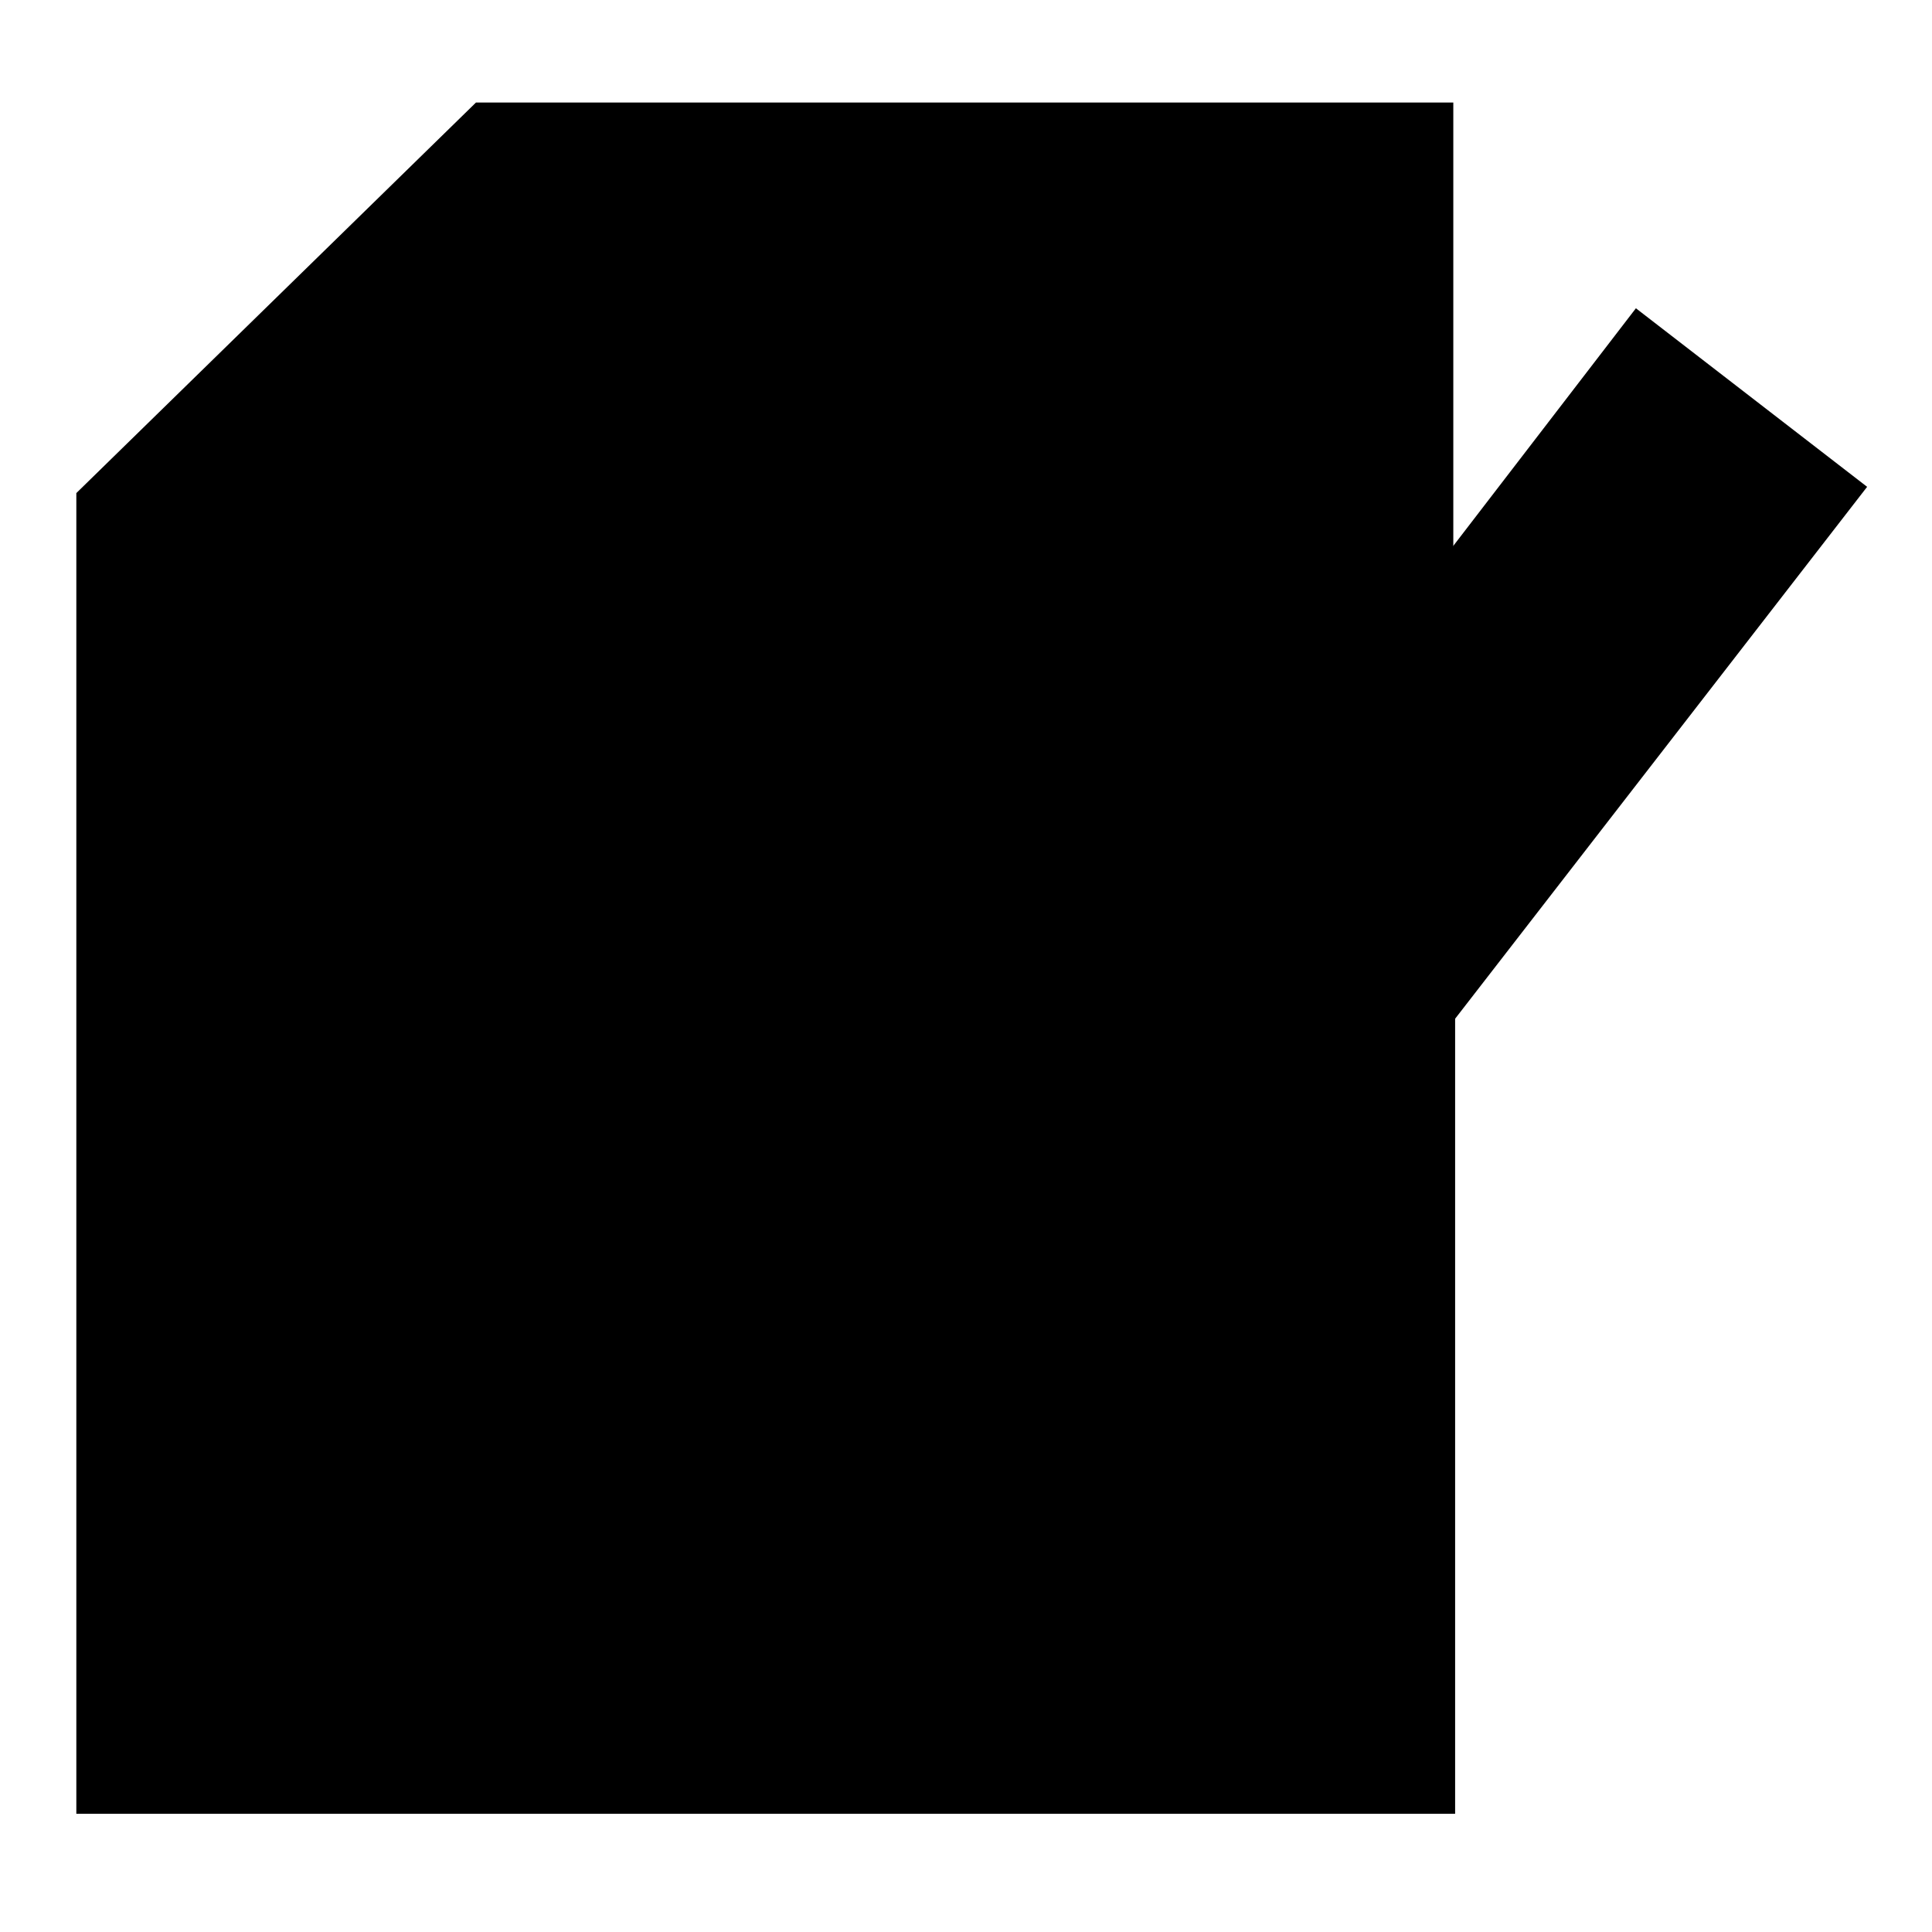 <svg version="1.1" viewBox="0 0 100 100" xmlns="http://www.w3.org/2000/svg">
  <path d="m75.223 28.084v-22.778h-50.586l-20.686 20.216v68.357h71.366v-41.118" style="stroke-linecap:round"/>
  <path d="m4.131 25.463h20.78v-19.958" style="stroke-linecap:round"/>
  <path d="m35.008 53.787 8.244-9.375" style="stroke-linecap:round"/>
  <path d="m35.74 64.957 13.696 7.713" style="stroke-linecap:round"/>
  <path d="m24.404 54.186-10.305-0.033" style="stroke-linecap:round"/>
  <path d="m30.886 69.544-2.992 12.632" style="stroke-linecap:round"/>
  <path d="m30.487 63.161-1.429-15.99" style="stroke-linecap:round"/>
  <path d="m84.674 15.956 11.968 9.242-30.384 39.227-11.635 2.859-0.199-11.968z" style="stroke-linecap:round"/>
  <path d="m54.489 55.316 11.835 8.976" style="stroke-linecap:round"/>
  <path d="m90.525 20.676-30.185 39.028" style="stroke-linecap:round"/>
  <circle cx="28.725" cy="39.06" r="8.078" style="fill-rule:evenodd"/>
</svg>
